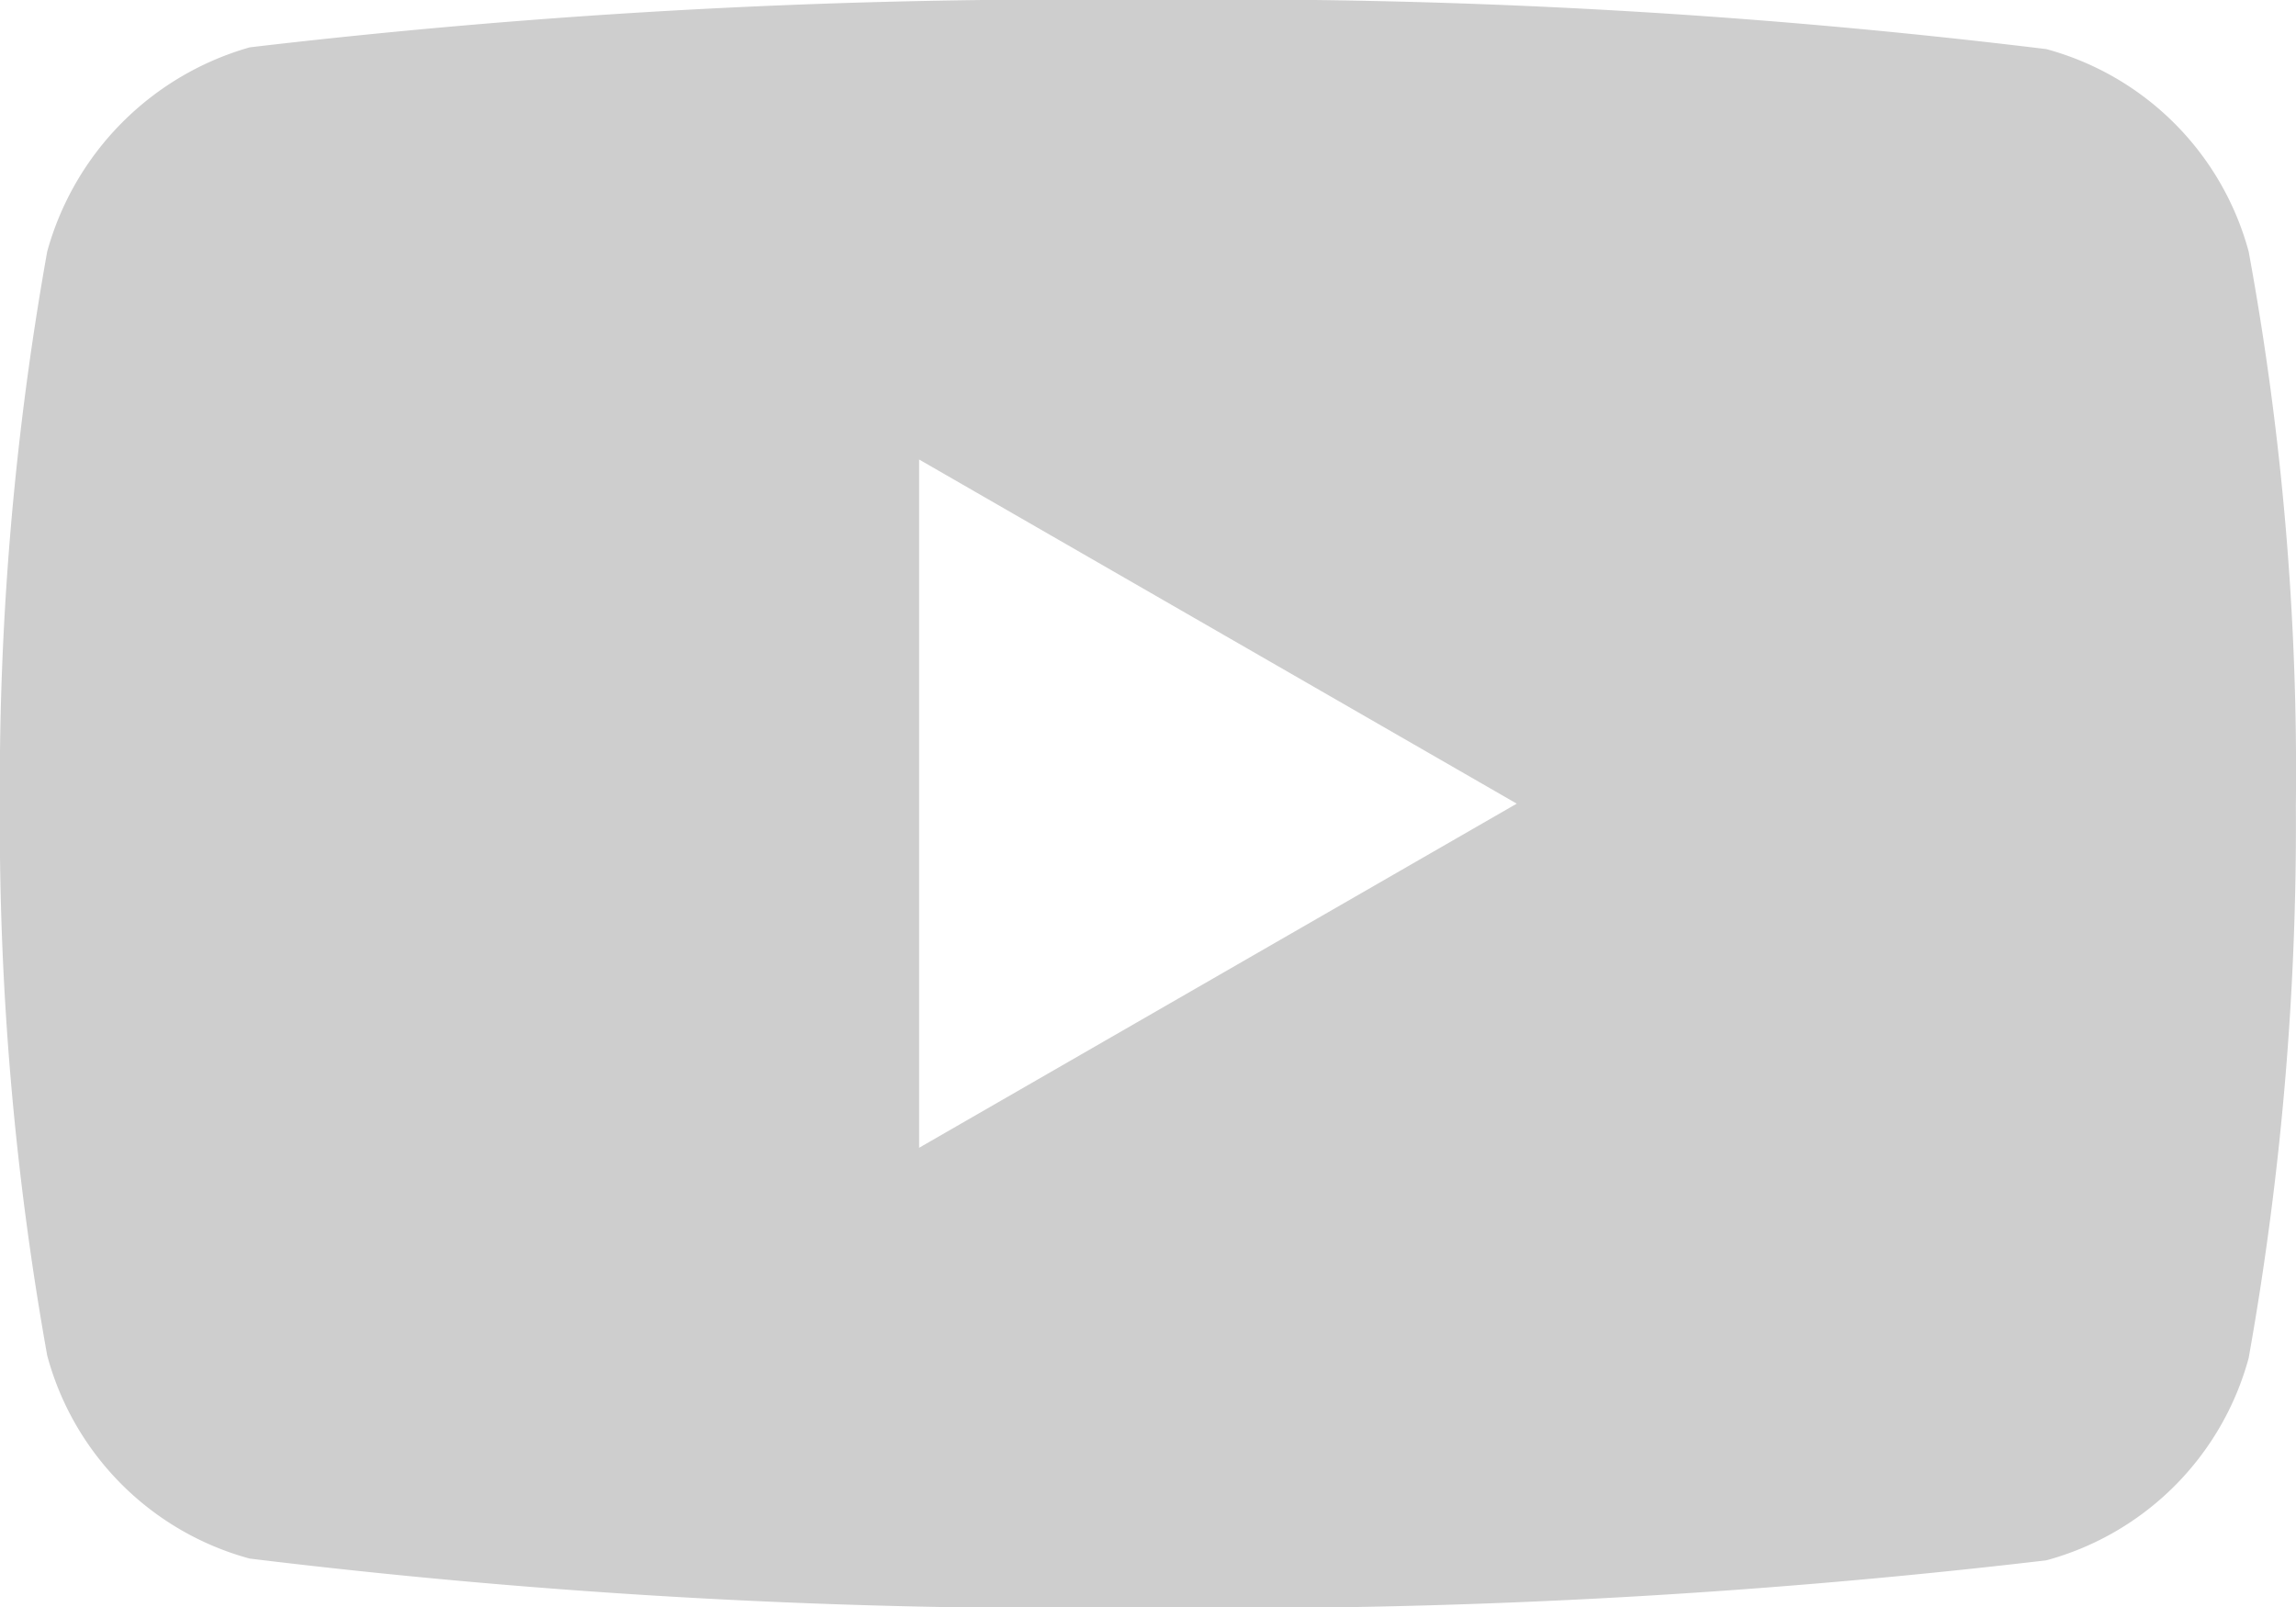 <svg xmlns="http://www.w3.org/2000/svg" width="18.091" height="12.667" viewBox="0 0 18.091 12.667">
  <path id="youtube" d="M17.719-4.1a2.266,2.266,0,0,0-1.594-1.595,52.953,52.953,0,0,0-7.078-.387,55.015,55.015,0,0,0-7.078.373A2.312,2.312,0,0,0,.373-4.1,23.881,23.881,0,0,0,0,.251,23.793,23.793,0,0,0,.373,4.6,2.267,2.267,0,0,0,1.968,6.2a53.049,53.049,0,0,0,7.078.387,55.015,55.015,0,0,0,7.078-.373,2.267,2.267,0,0,0,1.595-1.594A23.889,23.889,0,0,0,18.091.266,22.669,22.669,0,0,0,17.719-4.1ZM7.243,2.963V-2.461L11.952.251Zm0,0" transform="translate(-0.001 6.082)" fill="#cecece"/>
</svg>
